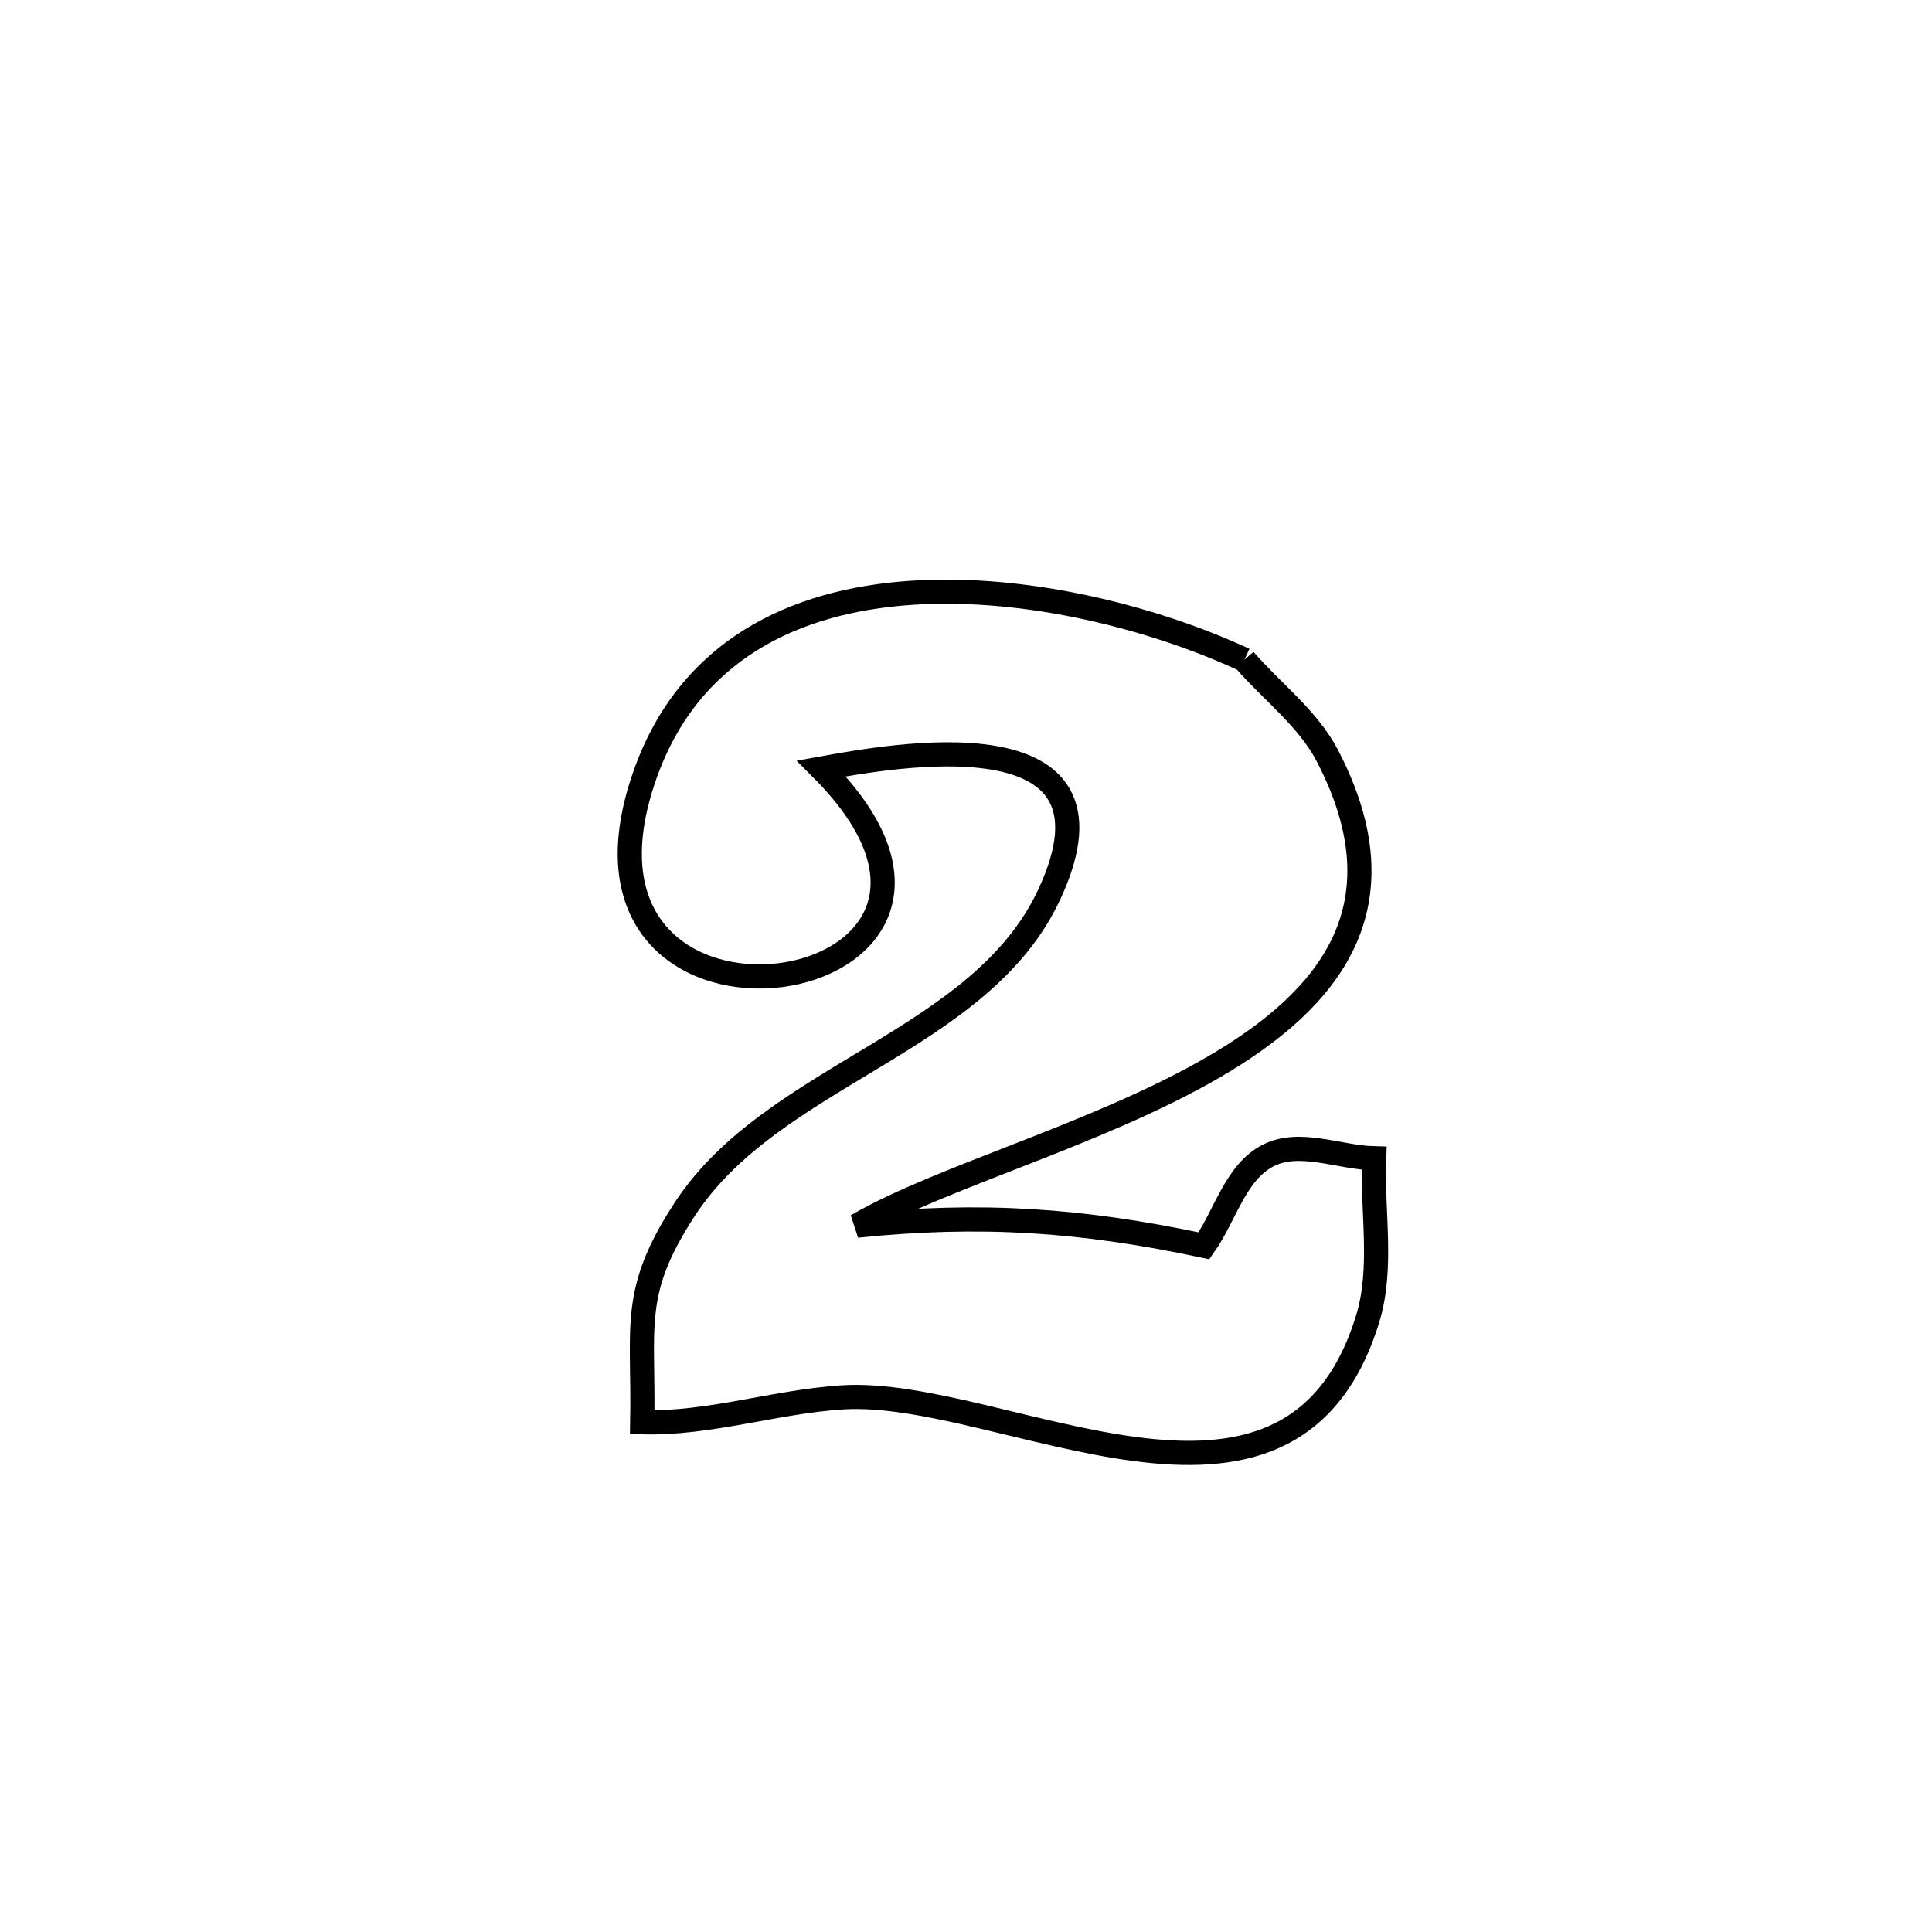 <svg xmlns="http://www.w3.org/2000/svg" viewBox="0.0 0.0 24.0 24.0" height="200px" width="200px"><path fill="none" stroke="black" stroke-width=".3" stroke-opacity="1.0"  filling="0" d="M15.458 8.196 L15.458 8.196 C15.802 8.593 16.246 8.922 16.489 9.387 C17.461 11.257 16.524 12.412 15.082 13.252 C13.64 14.092 11.693 14.617 10.644 15.226 L10.644 15.226 C12.185 15.067 13.44 15.153 14.956 15.476 L14.956 15.476 C15.221 15.102 15.344 14.565 15.752 14.355 C16.143 14.154 16.631 14.378 17.07 14.389 L17.07 14.389 C17.043 15.056 17.185 15.751 16.988 16.389 C16.02 19.526 12.44 17.228 10.46 17.359 C9.628 17.413 8.811 17.691 7.978 17.668 L7.978 17.668 C8 16.464 7.829 16.059 8.506 15.022 C9.604 13.339 12.18 12.95 13.035 11.11 C14.099 8.822 11.058 9.393 10.204 9.547 L10.204 9.547 C13.108 12.456 6.667 13.455 8.01 9.631 C8.556 8.074 9.87 7.461 11.322 7.364 C12.774 7.267 14.362 7.687 15.458 8.196 L15.458 8.196"></path></svg>